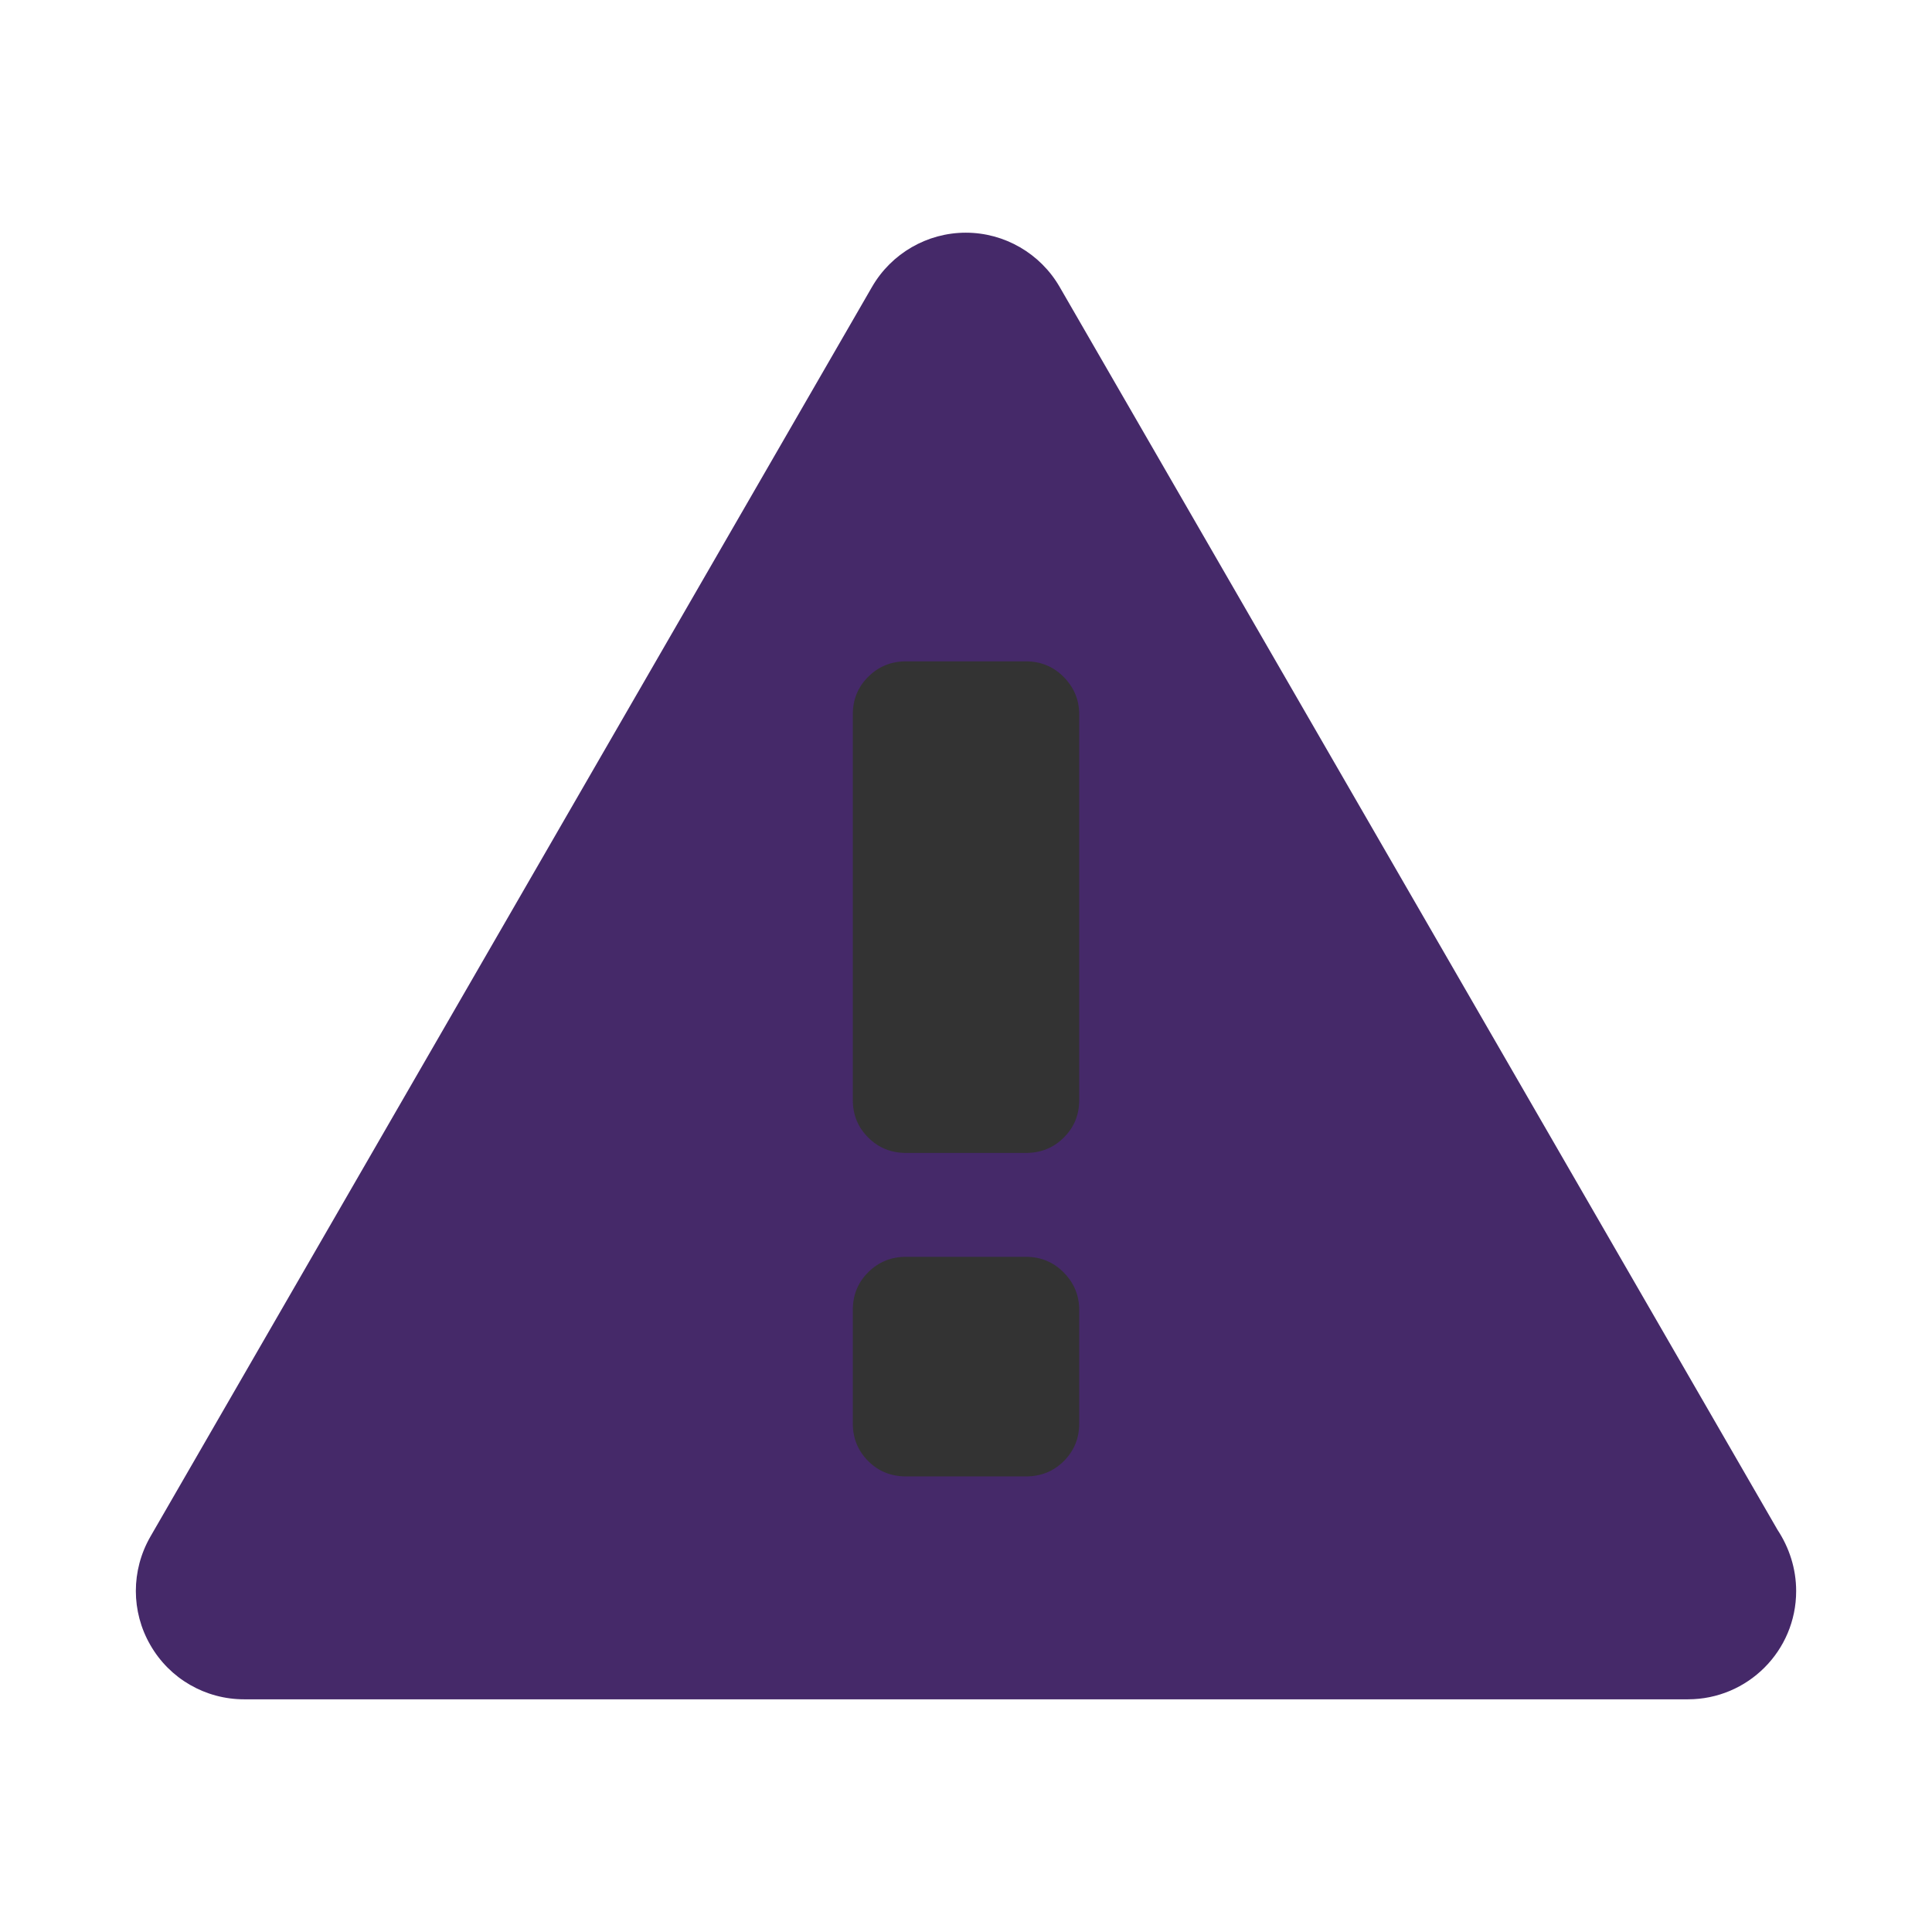 <?xml version="1.0" encoding="UTF-8" standalone="no"?>
<svg
   xmlns:dc="http://purl.org/dc/elements/1.1/"
   xmlns:cc="http://creativecommons.org/ns#"
   xmlns:rdf="http://www.w3.org/1999/02/22-rdf-syntax-ns#"
   xmlns:svg="http://www.w3.org/2000/svg"
   xmlns="http://www.w3.org/2000/svg"
   xmlns:sodipodi="http://sodipodi.sourceforge.net/DTD/sodipodi-0.dtd"
   xmlns:inkscape="http://www.inkscape.org/namespaces/inkscape"
   width="100%"
   height="100%"
   viewBox="0 0 128 128"
   version="1.1"
   xml:space="preserve"
   style="fill-rule:evenodd;clip-rule:evenodd;stroke-linejoin:round;stroke-miterlimit:1.414;"
   id="svg13224"
   sodipodi:docname="warning.svg"
   inkscape:version="0.92.2 (5c3e80d, 2017-08-06)"><defs
     id="defs13228" /><sodipodi:namedview
     pagecolor="#ffffff"
     bordercolor="#666666"
     borderopacity="1"
     objecttolerance="10"
     gridtolerance="10"
     guidetolerance="10"
     inkscape:pageopacity="0"
     inkscape:pageshadow="2"
     inkscape:window-width="1920"
     inkscape:window-height="1017"
     id="namedview13226"
     showgrid="false"
     inkscape:zoom="1.84375"
     inkscape:cx="64"
     inkscape:cy="64"
     inkscape:window-x="-8"
     inkscape:window-y="-8"
     inkscape:window-maximized="1"
     inkscape:current-layer="svg13224" /><rect
     id="warning"
     x="0"
     y="0"
     width="128"
     height="128"
     style="fill:none;" /><path
     d="M117.767,101.358l-47.567,-82.356c-1.281,-2.212 -3.651,-3.586 -6.212,-3.586c-2.561,0 -4.931,1.374 -6.211,3.586l-47.817,82.811c-1.28,2.231 -1.28,4.961 0,7.173c1.281,2.239 3.652,3.598 6.213,3.598l95.629,0c0.009,-0.001 0.019,-0.001 0.025,0c3.962,0 7.173,-3.21 7.173,-7.17c0.001,-1.496 -0.464,-2.888 -1.233,-4.056"
     style="fill:#452969;fill-rule:nonzero;fill-opacity:1"
     id="path13218" /><path
     d="M56.501,47.33c0,-0.988 0.343,-1.822 1.022,-2.49c0.68,-0.684 1.519,-1.024 2.507,-1.024l7.941,0c0.987,0 1.829,0.352 2.509,1.043c0.681,0.697 1.021,1.517 1.021,2.471l0,25.546c0,0.989 -0.341,1.817 -1.021,2.49c-0.68,0.683 -1.521,1.019 -2.509,1.019l-7.941,0c-0.988,0 -1.827,-0.336 -2.507,-1.019c-0.679,-0.673 -1.022,-1.501 -1.022,-2.49l0,-25.546Z"
     style="fill:#333333;fill-rule:nonzero;fill-opacity:1"
     id="path13220" /><path
     d="M56.501,86.782c0,-0.988 0.343,-1.823 1.022,-2.493c0.68,-0.681 1.519,-1.022 2.507,-1.022l7.941,0c0.987,0 1.829,0.353 2.509,1.043c0.681,0.698 1.021,1.518 1.021,2.473l0,7.523c0,0.989 -0.341,1.818 -1.021,2.497c-0.68,0.68 -1.521,1.014 -2.509,1.014l-7.941,0c-0.988,0 -1.827,-0.334 -2.507,-1.014c-0.679,-0.679 -1.022,-1.508 -1.022,-2.497l0,-7.524Z"
     style="fill:#333333;fill-rule:nonzero;fill-opacity:1"
     id="path13222" /></svg>